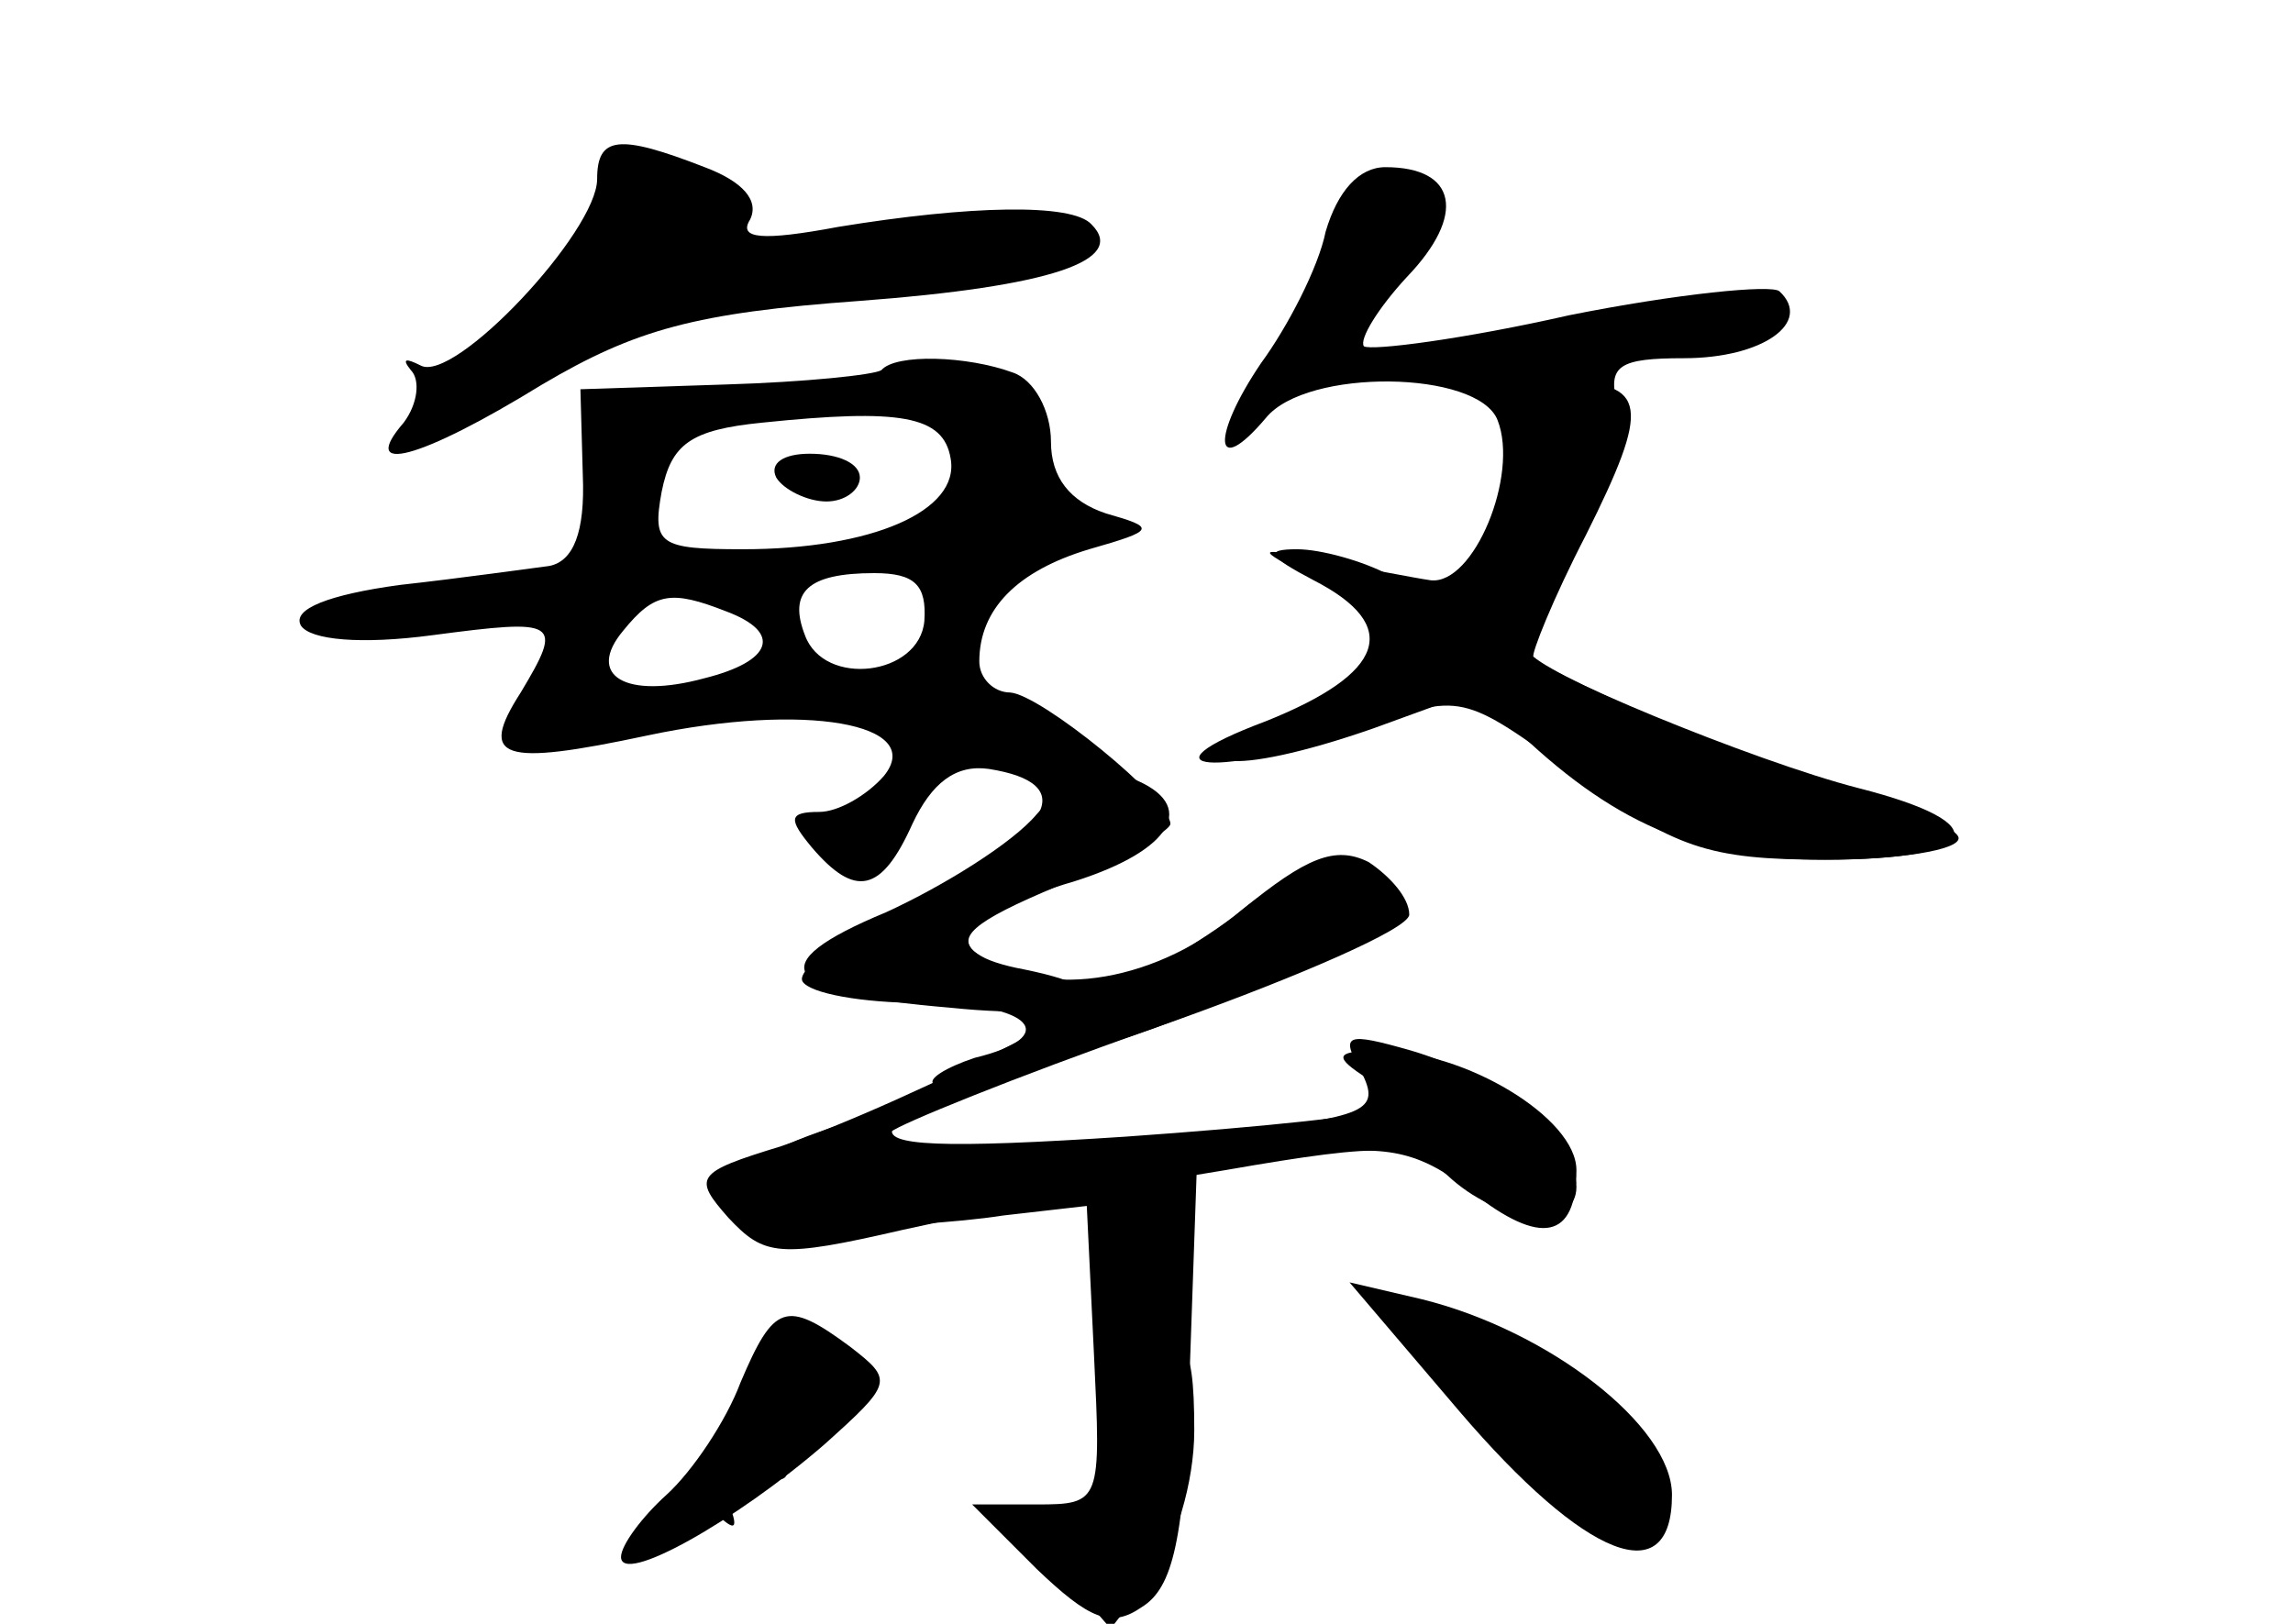 <?xml version="1.0" standalone="no"?>
<!DOCTYPE svg PUBLIC "-//W3C//DTD SVG 20010904//EN"
 "http://www.w3.org/TR/2001/REC-SVG-20010904/DTD/svg10.dtd">
<svg version="1.0" xmlns="http://www.w3.org/2000/svg"
 width="96pt" height="68pt" viewBox="0 0 96 68"
 preserveAspectRatio="xMidYMid meet">
<g transform="translate(0,68) scale(0.1,-0.1)" fill="#000000" stroke="none">
<g id="part-0" class="char-part">
  <path d="M250 605 c0 -22 -60 -86 -74 -78 -6 3 -8 3 -4 -2 4 -4 3 -14 -3 -22
-19 -22 6 -16 58 16 39 23 64 30 133 35 80 6 112 17 97 32 -8 9 -51 8 -106 -1
-32 -6 -42 -5 -37 3 4 8 -3 16 -19 22 -36 14 -45 13 -45 -5z"/>
  <path d="M555 583 c-3 -15 -16 -40 -27 -55 -21 -31 -20 -49 2 -23 17 21 89 20
97 -1 9 -23 -10 -69 -28 -67 -7 1 -27 5 -44 8 -30 6 -30 6 -6 -7 39 -21 36
-37 -11 -57 -51 -23 -23 -27 37 -6 22 8 41 15 42 15 1 0 8 -6 15 -13 43 -42
78 -57 132 -57 66 0 73 15 14 30 -43 11 -138 50 -138 57 0 2 9 22 21 45 11 22
18 49 16 59 -4 16 1 19 28 19 33 0 54 15 40 28 -3 3 -43 -1 -88 -10 -44 -10
-83 -15 -86 -13 -2 3 6 16 18 29 25 26 21 46 -9 46 -11 0 -20 -10 -25 -27z"/>
  <path d="M369 525 c-3 -2 -32 -5 -65 -6 l-61 -2 1 -36 c1 -24 -4 -36 -14 -38
-8 -1 -36 -5 -63 -8 -29 -4 -45 -10 -41 -17 4 -6 25 -8 55 -4 53 7 55 6 37
-24 -18 -28 -8 -31 53 -18 66 14 117 5 99 -17 -7 -8 -19 -15 -27 -15 -13 0
-13 -3 -3 -15 18 -21 29 -19 42 10 8 17 18 25 32 23 38 -6 27 -26 -28 -53 -31
-15 -53 -31 -50 -36 3 -5 25 -9 50 -9 46 0 59 -14 22 -23 -12 -4 -20 -9 -17
-11 9 -10 199 59 199 71 0 7 -8 16 -17 22 -14 7 -26 2 -53 -20 -35 -30 -81
-38 -110 -19 -11 7 -3 14 33 29 26 11 47 23 47 26 0 10 -54 54 -67 55 -7 0
-13 6 -13 13 0 22 16 38 46 47 28 8 28 9 7 15 -15 5 -23 15 -23 30 0 13 -7 26
-16 29 -19 7 -49 8 -55 1z m29 -37 c4 -22 -33 -38 -87 -38 -35 0 -38 2 -34 24
4 20 12 26 42 29 58 6 76 3 79 -15z m-11 -68 c-2 -23 -42 -28 -50 -6 -7 18 1
26 29 26 17 0 22 -5 21 -20z m-83 4 c24 -9 19 -21 -9 -28 -33 -9 -50 1 -34 20
13 16 20 17 43 8z"/>
  <path d="M325 480 c3 -5 13 -10 21 -10 8 0 14 5 14 10 0 6 -9 10 -21 10 -11 0
-17 -4 -14 -10z"/>
  <path d="M570 230 c8 -5 12 -11 9 -14 -2 -3 -51 -8 -108 -12 -76 -5 -102 -4
-97 4 4 8 -6 7 -31 -2 -52 -18 -50 -41 2 -40 22 0 56 2 75 5 l35 4 3 -62 c3
-62 3 -63 -24 -63 l-27 0 27 -27 c22 -21 31 -25 44 -16 13 8 18 28 20 96 l3
86 44 7 c36 5 49 2 71 -15 29 -23 44 -20 44 9 0 22 -47 50 -82 50 -18 0 -20
-2 -8 -10z"/>
  <path d="M611 89 c53 -62 89 -76 89 -35 0 29 -52 69 -105 82 l-30 7 46 -54z"/>
  <path d="M310 101 c-6 -16 -20 -37 -31 -47 -10 -9 -19 -21 -19 -26 0 -12 48
15 85 47 29 26 29 27 11 41 -27 20 -32 18 -46 -15z"/>
</g>
<g id="part-1" class="char-part">
  <path d="M240 575 c-12 -19 -36 -46 -53 -60 -37 -30 -10 -23 43 11 24 15 59
24 110 29 95 8 121 15 114 27 -7 10 -95 5 -128 -8 -10 -4 -16 -1 -16 9 0 14
-20 27 -40 27 -5 0 -18 -16 -30 -35z"/>
</g>
<g id="part-2" class="char-part">
  <path d="M630 492 c0 -16 -6 -36 -13 -46 -11 -15 -17 -16 -35 -7 -11 6 -29 11
-39 11 -14 0 -12 -3 7 -13 37 -19 30 -39 -20 -59 -56 -21 -20 -24 40 -3 42 15
42 15 90 -20 41 -30 55 -35 104 -35 31 0 56 4 56 9 0 4 -21 14 -47 21 -39 11
-118 44 -131 55 -1 1 8 24 22 51 27 54 26 64 -10 64 -20 0 -24 -5 -24 -28z"/>
</g>
<g id="part-3" class="char-part">
  <path d="M434 339 c-10 -12 -39 -30 -63 -41 -53 -22 -45 -34 27 -40 58 -6 80
6 31 16 -38 7 -30 22 21 37 41 13 52 32 24 43 -21 8 -18 9 -40 -15z"/>
</g>
<g id="part-4" class="char-part">
  <path d="M520 299 c-30 -25 -140 -81 -193 -99 -36 -11 -37 -13 -22 -30 15 -16
21 -17 73 -5 31 7 92 18 135 25 69 12 79 11 95 -4 22 -19 52 -21 52 -3 0 20
-32 46 -69 57 -28 8 -30 7 -21 -9 8 -16 3 -19 -58 -25 -85 -8 -147 -8 -139 0
3 3 52 23 109 43 65 24 103 43 103 52 0 22 -37 21 -65 -2z"/>
</g>
<g id="part-5" class="char-part">
  <path d="M460 143 c0 -22 2 -25 10 -13 5 8 10 11 10 5 0 -5 4 -3 9 5 12 17 5
30 -15 30 -9 0 -14 -10 -14 -27z"/>
  <path d="M617 90 c41 -53 61 -66 77 -50 12 12 -26 67 -43 63 -6 -2 -11 2 -11
8 0 6 -7 9 -15 5 -8 -3 -15 -1 -15 3 0 5 -7 12 -16 15 -8 3 2 -16 23 -44z m73
-40 c0 -5 -5 -10 -11 -10 -5 0 -7 5 -4 10 3 6 8 10 11 10 2 0 4 -4 4 -10z"/>
  <path d="M324 123 c3 -3 -4 -19 -16 -35 -16 -23 -18 -32 -9 -41 9 -9 11 -8 5
6 -5 14 -2 16 12 10 13 -5 16 -3 12 9 -4 10 -1 15 10 14 25 -2 26 30 1 37 -11
3 -18 3 -15 0z"/>
  <path d="M470 110 c-8 -5 -10 -10 -4 -10 14 0 11 -34 -5 -54 -7 -9 -18 -13
-25 -9 -6 3 -2 -4 9 -16 l20 -23 17 22 c10 13 18 39 18 61 0 41 -5 45 -30 29z"/>
</g>
</g>
</svg>
